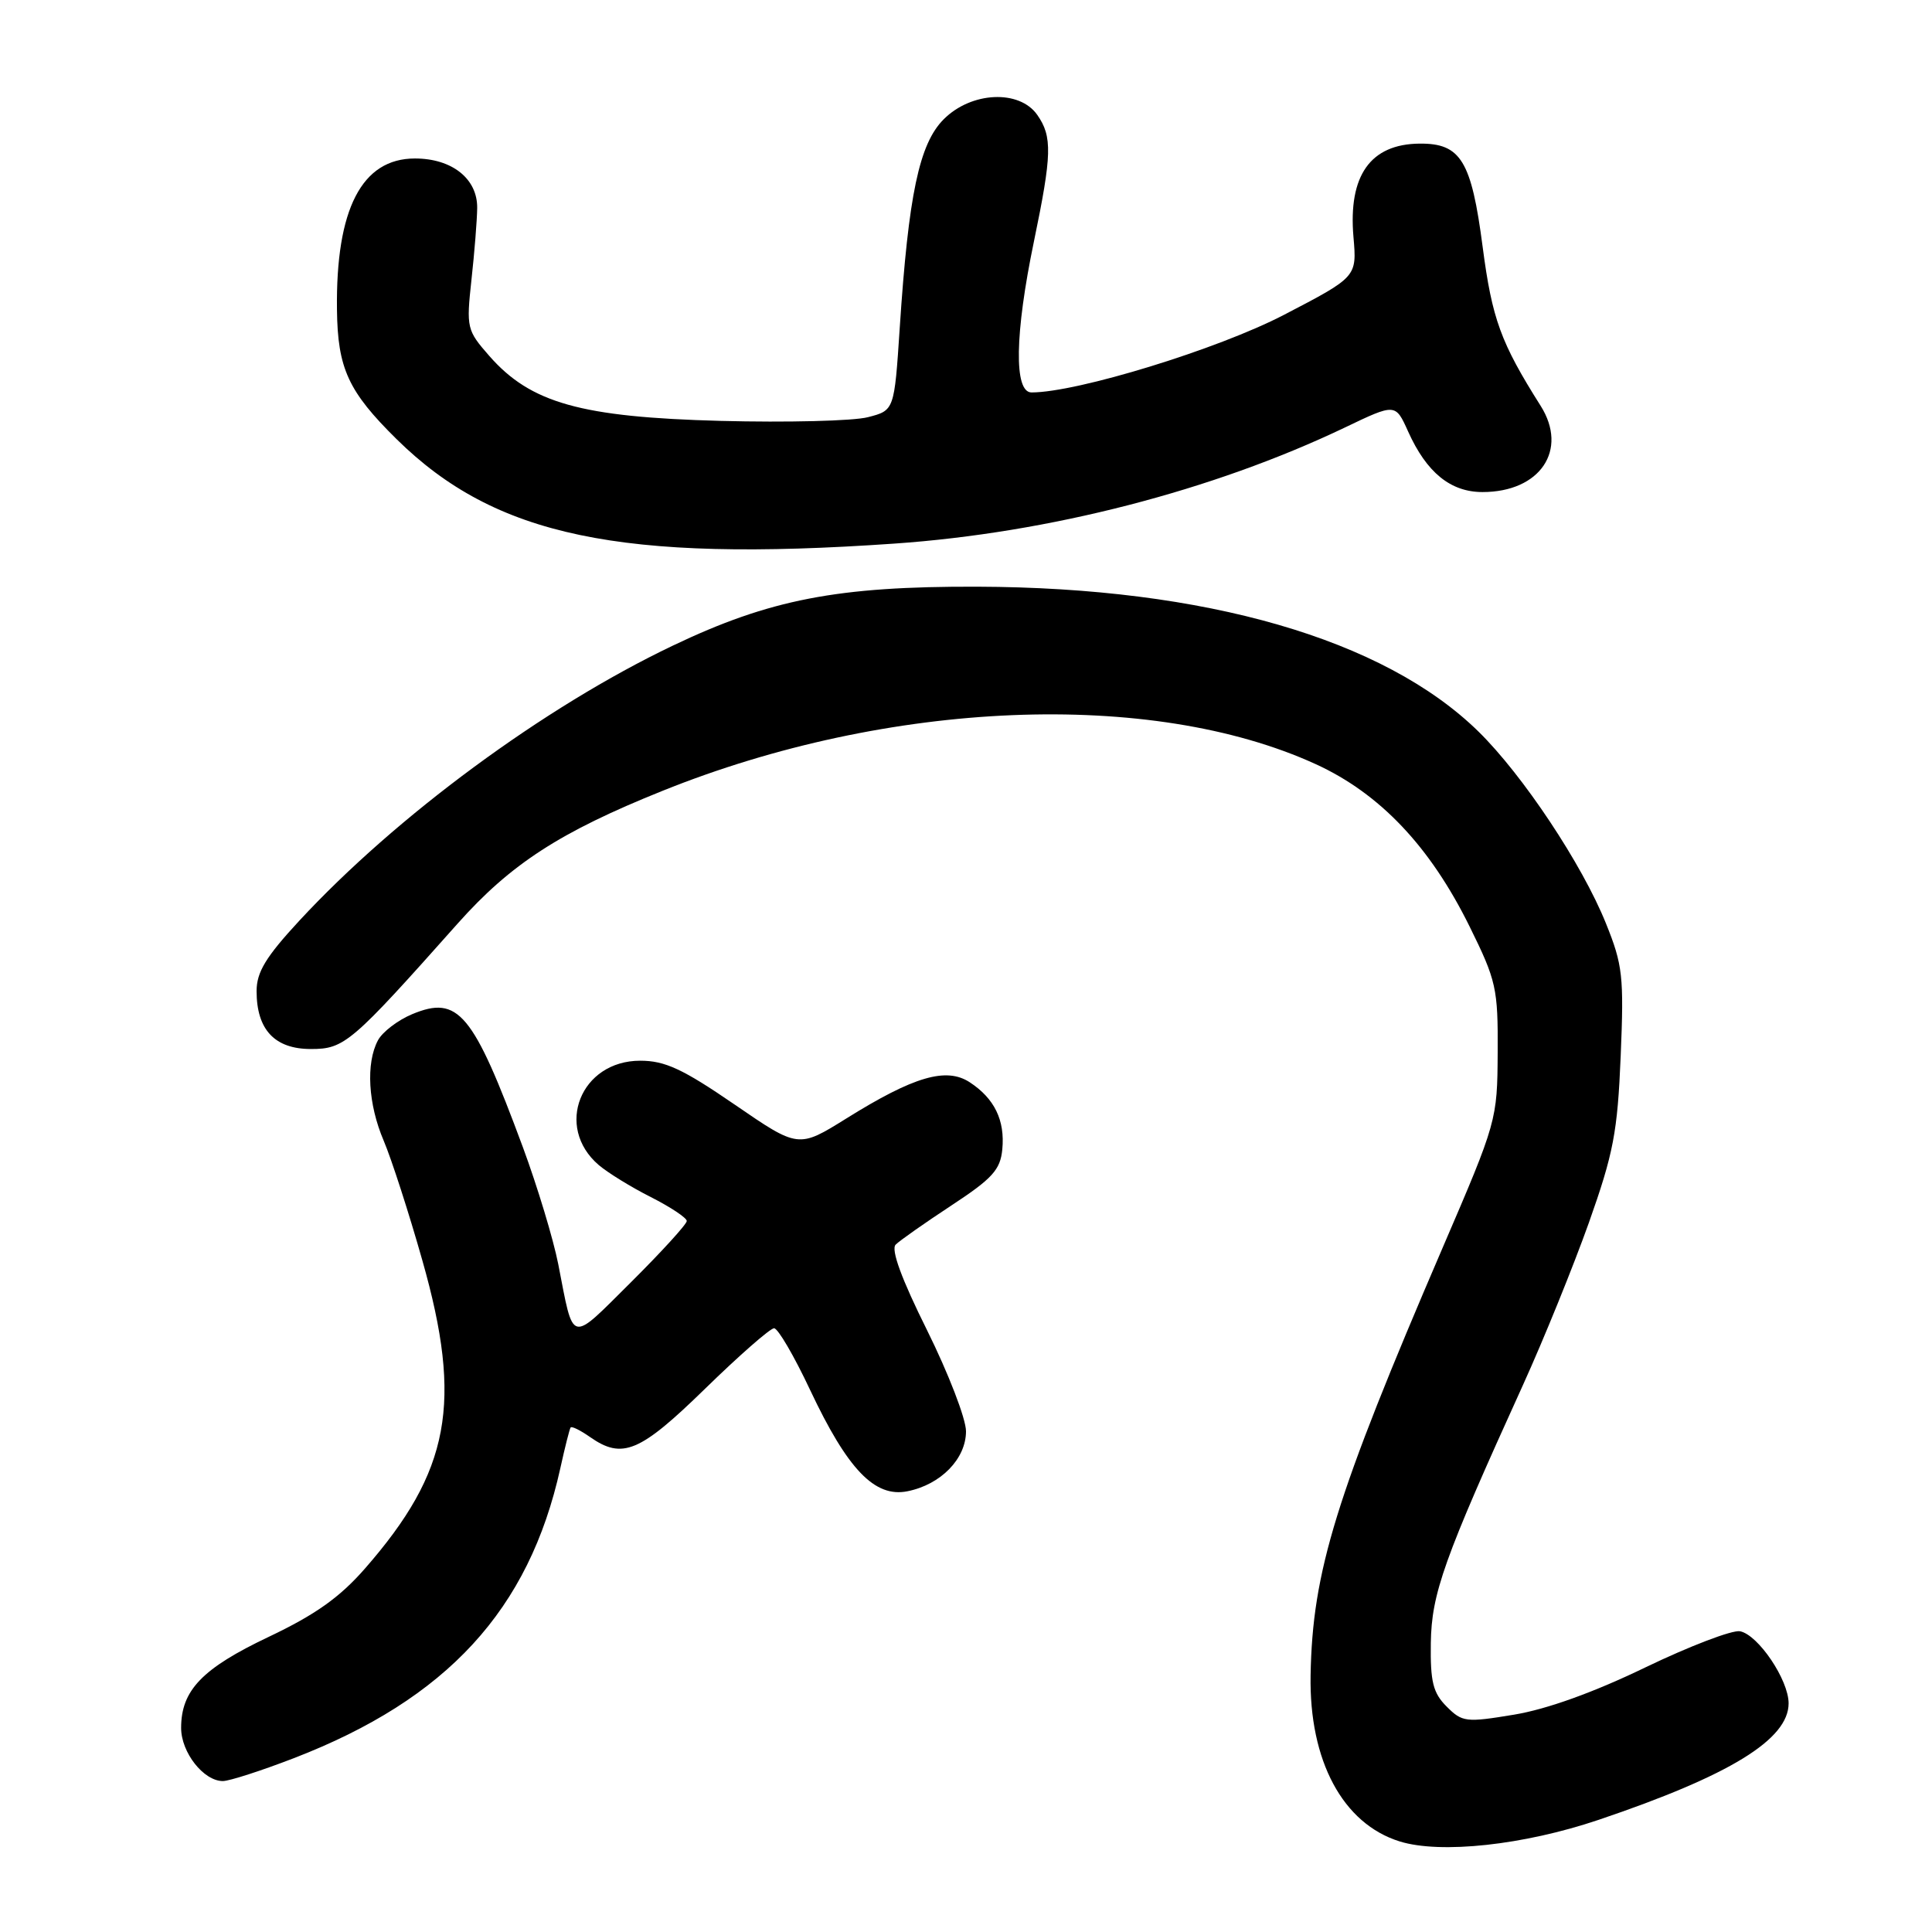 <?xml version="1.0" encoding="UTF-8" standalone="no"?>
<!DOCTYPE svg PUBLIC "-//W3C//DTD SVG 1.1//EN" "http://www.w3.org/Graphics/SVG/1.1/DTD/svg11.dtd" >
<svg xmlns="http://www.w3.org/2000/svg" xmlns:xlink="http://www.w3.org/1999/xlink" version="1.1" viewBox="0 0 256 256">
 <g >
 <path fill="currentColor"
d=" M 211.82 241.14 C 229.20 235.27 237.00 230.49 237.00 225.70 C 237.00 222.59 232.97 216.62 230.56 216.15 C 229.53 215.96 223.90 218.11 218.04 220.93 C 211.20 224.24 204.98 226.48 200.63 227.20 C 194.23 228.26 193.76 228.20 191.69 226.13 C 189.88 224.32 189.52 222.85 189.59 217.72 C 189.69 211.14 191.29 206.63 201.81 183.50 C 204.56 177.45 208.48 167.78 210.54 162.00 C 213.79 152.83 214.33 150.03 214.75 139.94 C 215.19 129.37 215.02 127.86 212.79 122.34 C 209.63 114.50 201.78 102.70 195.91 96.94 C 183.39 84.67 159.77 77.84 129.50 77.74 C 110.96 77.68 101.99 79.42 89.13 85.56 C 72.10 93.69 52.52 108.11 39.65 122.01 C 35.22 126.80 34.00 128.81 34.00 131.33 C 34.00 136.44 36.40 139.00 41.20 139.00 C 45.64 139.00 46.54 138.23 60.63 122.39 C 67.66 114.49 74.18 110.26 87.76 104.80 C 117.75 92.72 152.53 91.30 174.31 101.24 C 182.83 105.13 189.48 112.14 194.72 122.75 C 198.27 129.94 198.50 130.96 198.45 139.45 C 198.40 148.42 198.34 148.64 191.17 165.30 C 176.96 198.33 173.90 208.23 173.66 222.00 C 173.46 233.33 177.94 241.66 185.47 244.00 C 190.90 245.68 201.90 244.49 211.82 241.14 Z  M 38.93 232.97 C 59.24 225.13 70.10 213.32 74.25 194.53 C 74.86 191.76 75.47 189.34 75.61 189.15 C 75.76 188.95 76.90 189.52 78.16 190.40 C 82.47 193.42 84.77 192.46 93.44 184.00 C 97.95 179.60 102.06 176.00 102.57 176.00 C 103.08 176.00 105.23 179.68 107.34 184.17 C 112.31 194.72 115.91 198.47 120.24 197.60 C 124.66 196.72 128.00 193.30 128.00 189.65 C 128.00 188.00 125.68 181.99 122.85 176.28 C 119.45 169.45 118.03 165.57 118.68 164.92 C 119.22 164.38 122.55 162.04 126.08 159.72 C 131.50 156.16 132.55 155.00 132.81 152.30 C 133.18 148.45 131.78 145.56 128.50 143.41 C 125.39 141.37 121.08 142.63 112.15 148.20 C 105.79 152.16 105.79 152.16 97.33 146.35 C 90.45 141.63 88.11 140.55 84.83 140.55 C 76.94 140.55 73.45 149.31 79.32 154.36 C 80.51 155.38 83.62 157.30 86.24 158.62 C 88.86 159.95 91.00 161.37 91.00 161.79 C 91.00 162.21 87.67 165.86 83.61 169.90 C 75.40 178.05 76.06 178.21 73.97 167.50 C 73.32 164.20 71.21 157.22 69.28 152.00 C 62.67 134.16 60.73 131.83 54.60 134.39 C 52.71 135.18 50.67 136.74 50.08 137.85 C 48.46 140.88 48.77 146.31 50.85 151.17 C 51.86 153.55 54.17 160.67 55.96 167.00 C 61.33 185.89 59.64 194.94 48.35 207.85 C 45.02 211.66 41.78 213.96 35.61 216.89 C 26.78 221.08 24.00 223.98 24.00 228.96 C 24.00 232.21 26.98 236.00 29.53 236.00 C 30.38 236.00 34.60 234.64 38.93 232.97 Z  M 118.50 72.03 C 139.00 70.61 160.70 65.01 178.20 56.65 C 184.90 53.44 184.90 53.44 186.58 57.17 C 189.03 62.62 192.21 65.20 196.44 65.20 C 204.08 65.20 207.84 59.62 204.14 53.77 C 198.85 45.40 197.71 42.26 196.46 32.72 C 194.97 21.29 193.56 18.98 188.10 19.03 C 181.59 19.09 178.64 23.25 179.34 31.39 C 179.80 36.69 179.80 36.69 170.15 41.71 C 161.39 46.27 142.74 52.00 136.68 52.00 C 134.33 52.00 134.46 44.23 137.00 32.00 C 139.39 20.48 139.46 18.10 137.44 15.22 C 135.07 11.84 128.71 12.13 125.05 15.80 C 121.80 19.05 120.38 25.80 119.22 43.44 C 118.50 54.38 118.50 54.38 115.00 55.28 C 113.08 55.78 104.30 56.00 95.50 55.77 C 76.98 55.28 70.32 53.41 64.85 47.18 C 61.85 43.76 61.78 43.45 62.47 37.08 C 62.87 33.46 63.21 29.18 63.23 27.57 C 63.28 23.69 59.90 21.00 54.98 21.00 C 47.94 21.00 44.48 27.70 44.65 41.04 C 44.74 48.83 46.15 51.88 52.56 58.20 C 65.62 71.07 82.21 74.55 118.50 72.03 Z "/>
</g>
</svg>